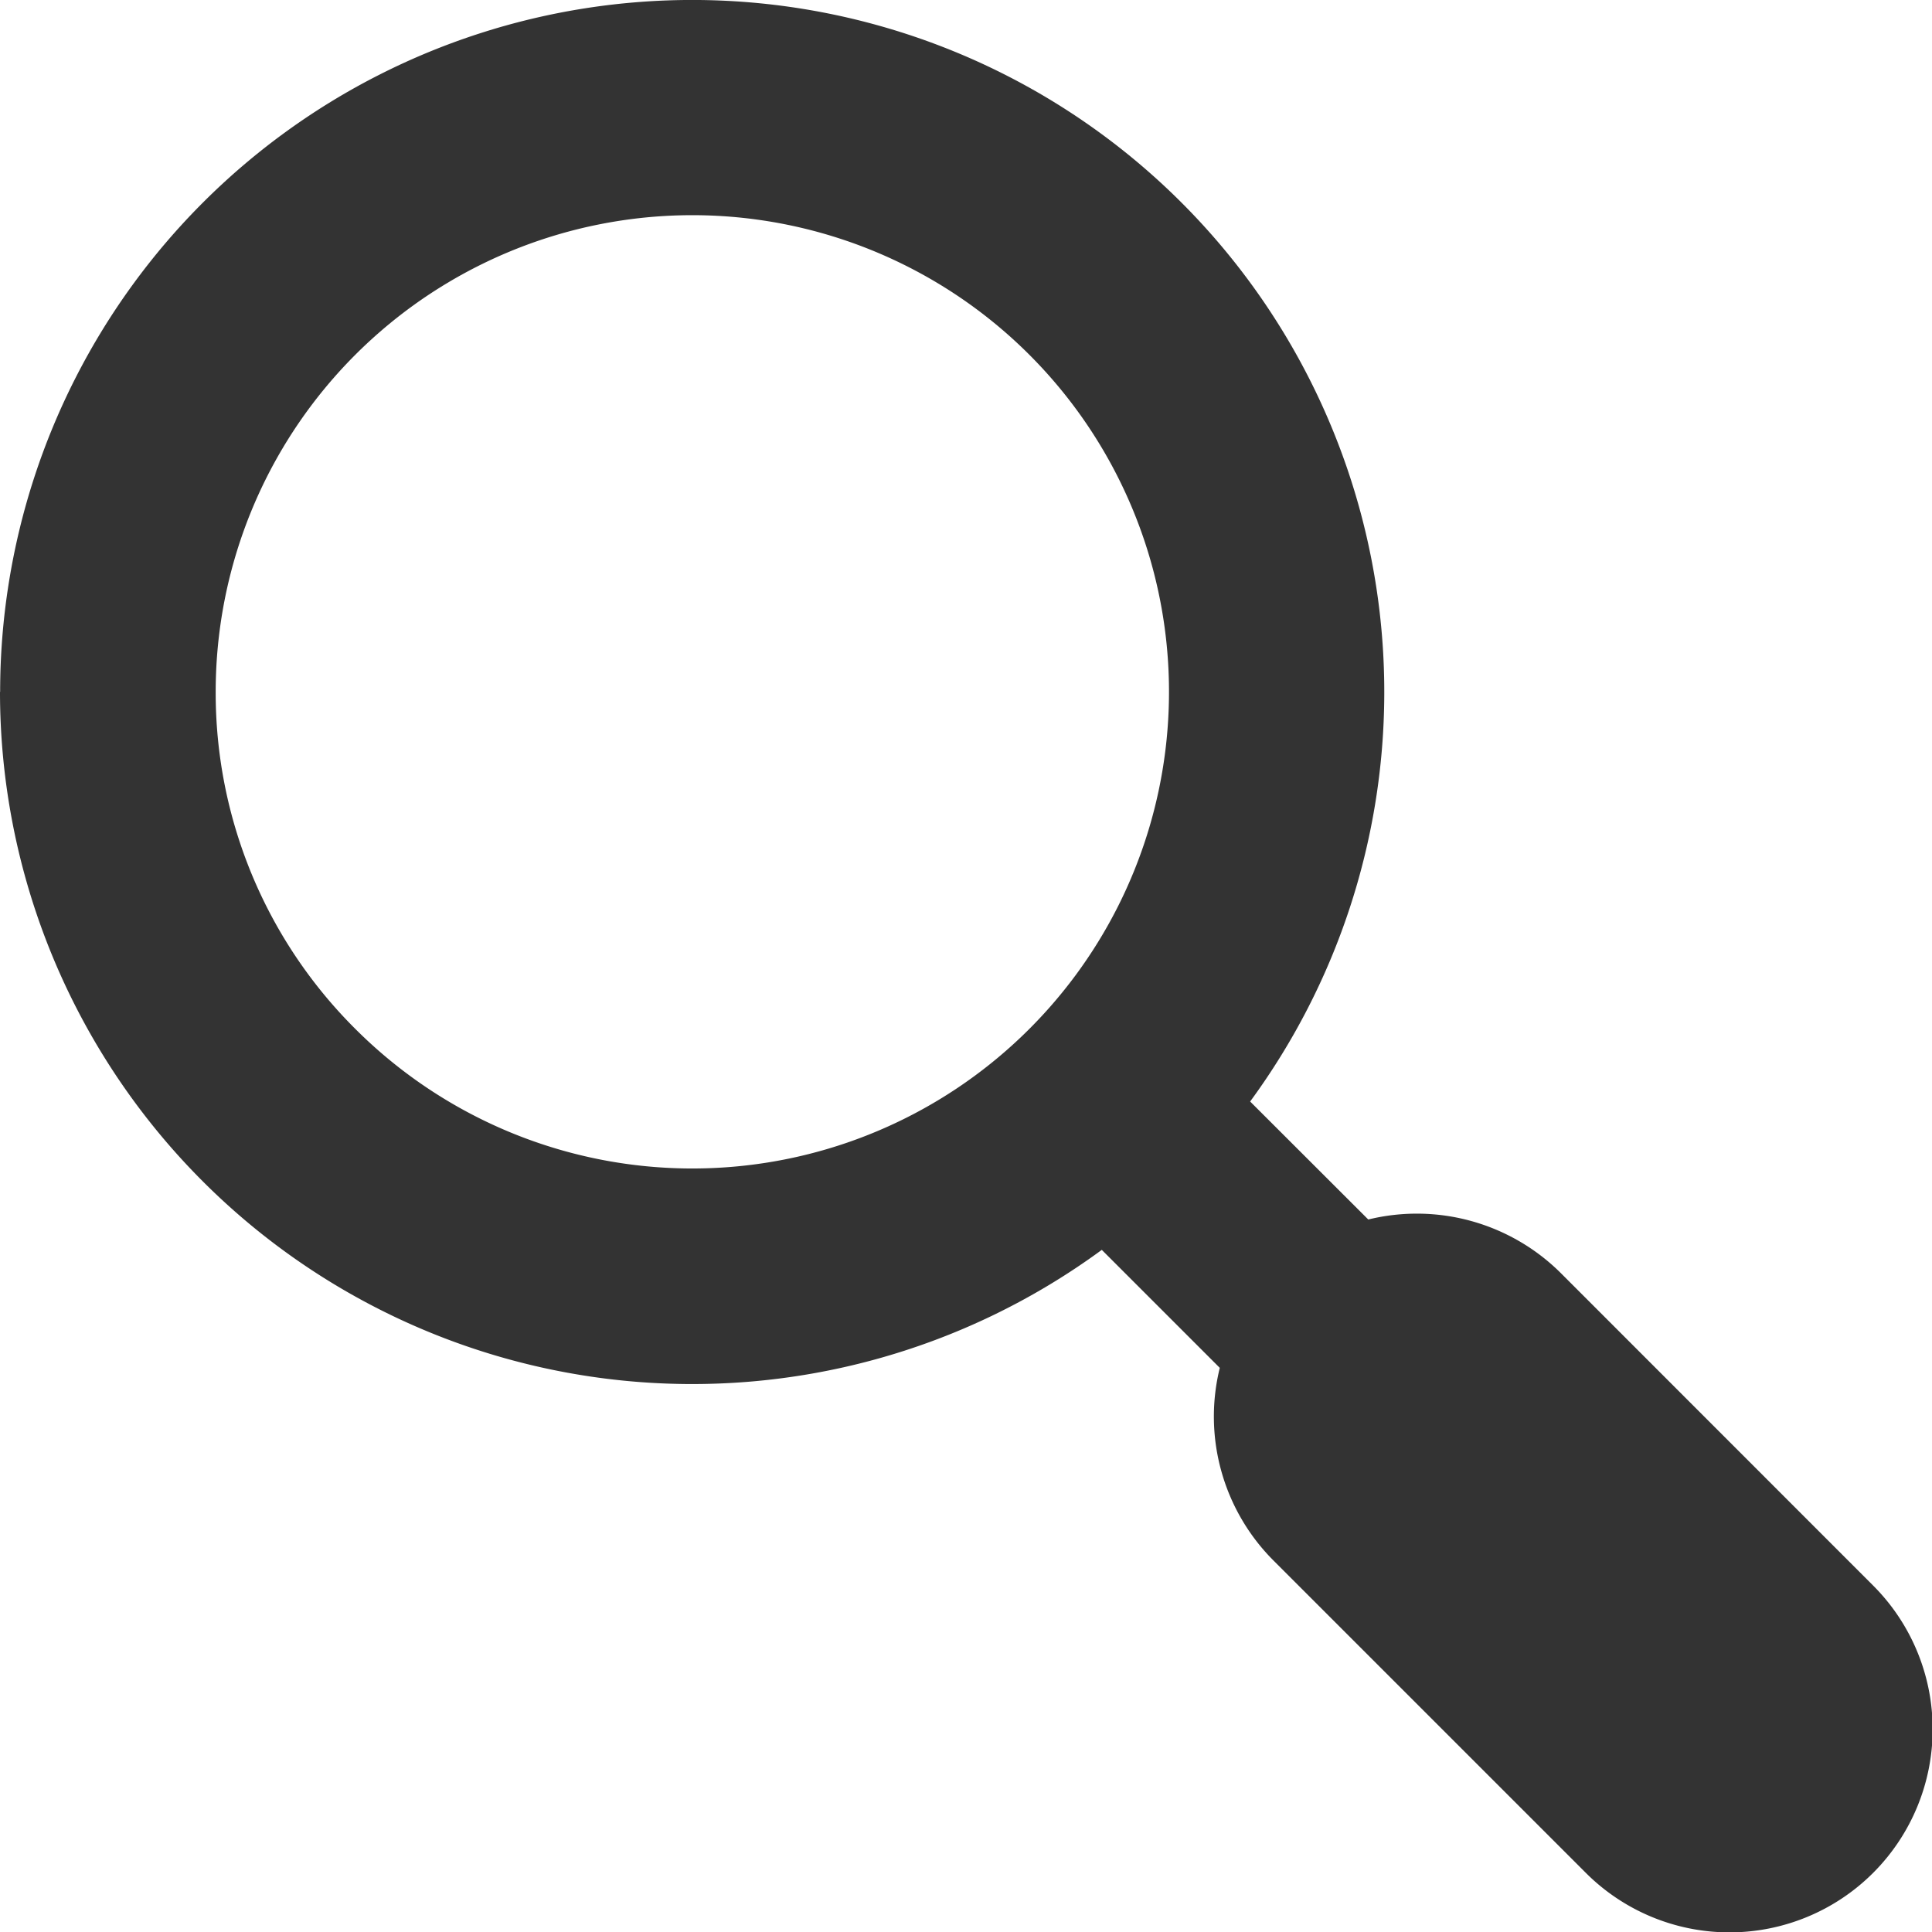 <svg xmlns="http://www.w3.org/2000/svg" xmlns:xlink="http://www.w3.org/1999/xlink" width="14" height="14" viewBox="0 0 14 14">
  <defs>
    <clipPath id="clip-icon_searchb">
      <rect width="14" height="14"/>
    </clipPath>
  </defs>
  <g id="icon_searchb" clip-path="url(#clip-icon_searchb)">
    <path id="Path_30452" data-name="Path 30452" d="M191.061,84.646a5.016,5.016,0,0,0,7.984,4.044l.855.855a1.476,1.476,0,0,0,.386,1.393l2.266,2.266a1.472,1.472,0,0,0,2.083-2.081l-2.266-2.267a1.479,1.479,0,0,0-1.393-.386l-.856-.855a5.015,5.015,0,1,0-9.058-2.968m1.562,0a3.454,3.454,0,1,1,1.012,2.442,3.434,3.434,0,0,1-1.012-2.442" transform="translate(-191.061 -79.633)" fill="#333"/>
  </g>
</svg>
